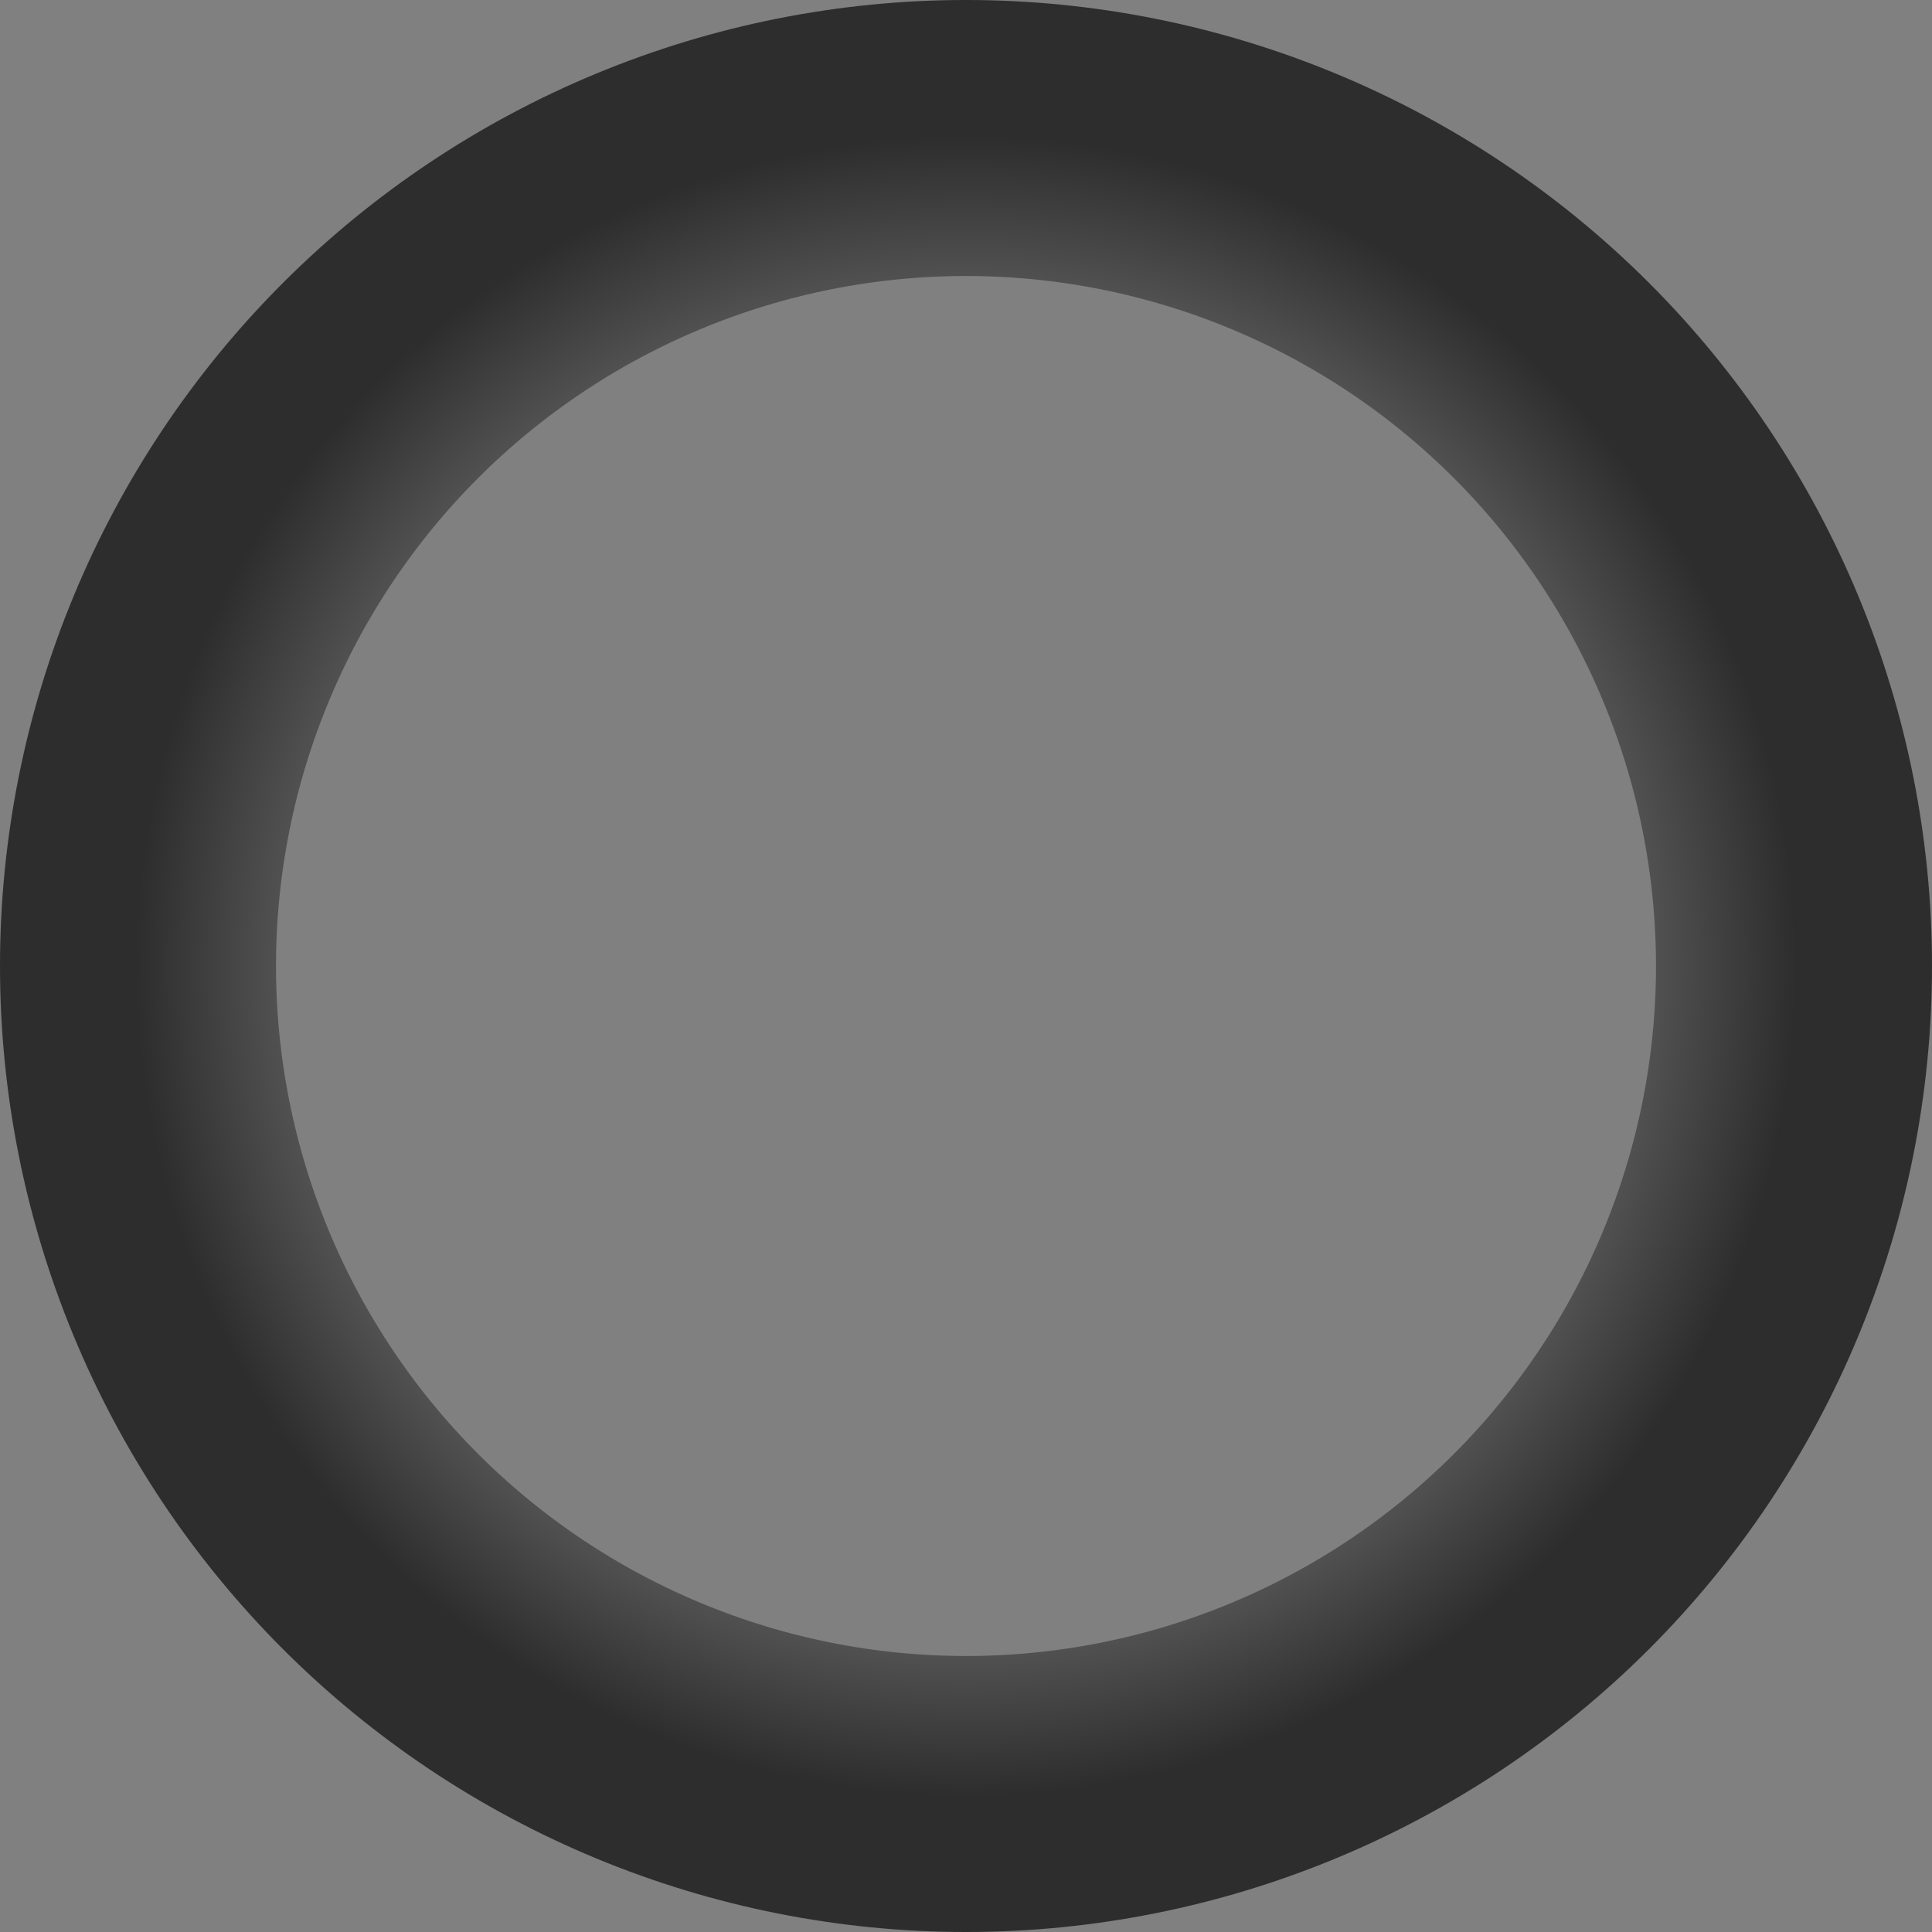 <svg width="56" height="56" viewBox="0 0 56 56" fill="none" xmlns="http://www.w3.org/2000/svg">
<rect x="0" y="0" width="56" height="56" fill="#808080" stroke="none"/>
<path d="M52 28C52 31.152 51.379 34.273 50.173 37.184C48.967 40.096 47.199 42.742 44.971 44.971C42.742 47.199 40.096 48.967 37.184 50.173C34.273 51.379 31.152 52 28 52C24.848 52 21.727 51.379 18.816 50.173C15.904 48.967 13.258 47.199 11.029 44.971C8.801 42.742 7.033 40.096 5.827 37.184C4.621 34.273 4 31.152 4 28C4 24.848 4.621 21.727 5.827 18.816C7.033 15.904 8.801 13.258 11.029 11.029C13.258 8.801 15.904 7.033 18.816 5.827C21.727 4.621 24.848 4 28 4C31.152 4 34.273 4.621 37.184 5.827C40.096 7.033 42.742 8.801 44.971 11.029C47.199 13.258 48.967 15.904 50.173 18.816C51.379 21.727 52 24.848 52 28L52 28Z" stroke="url(#paint0_angular_357_1488)" stroke-width="8" stroke-linecap="round"/>
<defs>
<radialGradient id="paint0_angular_357_1488" cx="0" cy="0" r="1" gradientUnits="userSpaceOnUse" gradientTransform="translate(28 28) rotate(90) scale(24)">
<stop stop-color="white"/>
<stop offset="1" stop-color="#2D2D2D"/>
</radialGradient>
</defs>
</svg>

